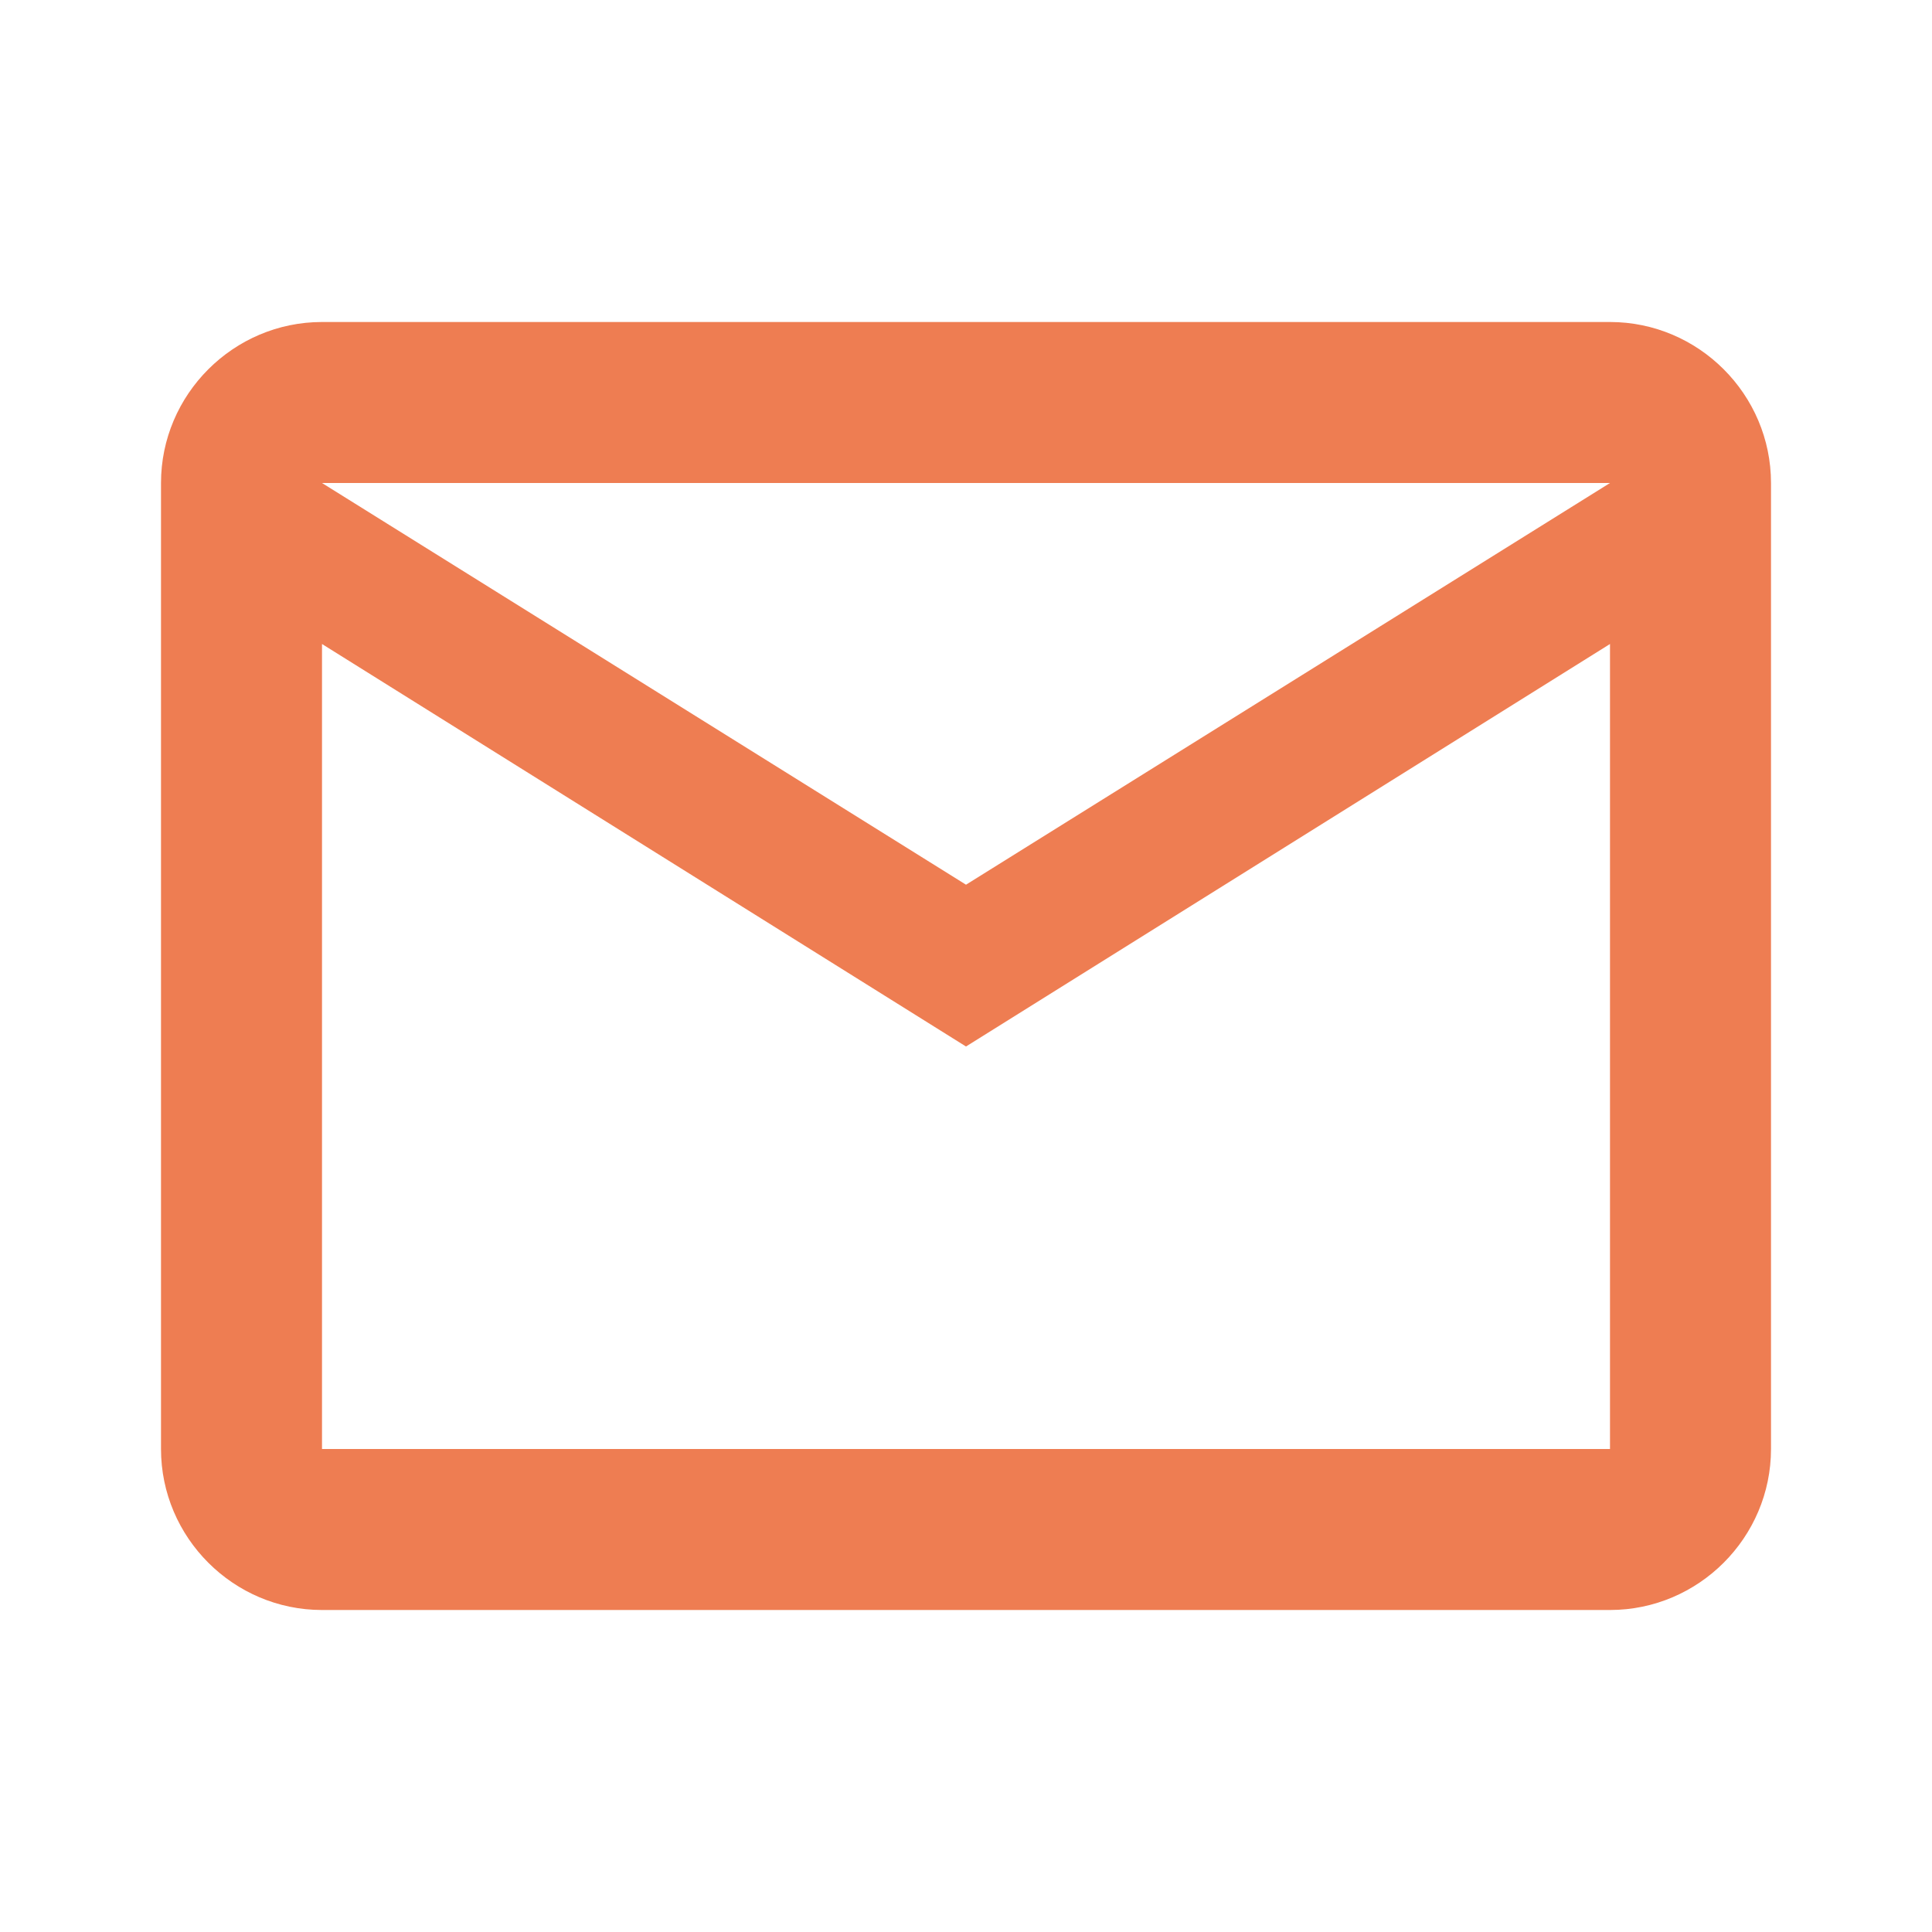 <svg width="64" height="64" viewBox="0 0 24 24" xmlns="http://www.w3.org/2000/svg">
    <path fill="#ee7d52" d="M22 6c0-1.1-.9-2-2-2H4c-1.1 0-2 .9-2 2v12c0 1.1.9 2 2 2h16c1.1 0 2-.9 2-2V6zm-2 0l-8 4.99L4 6h16zm0 12H4V8l8 5l8-5v10z"/>
</svg>